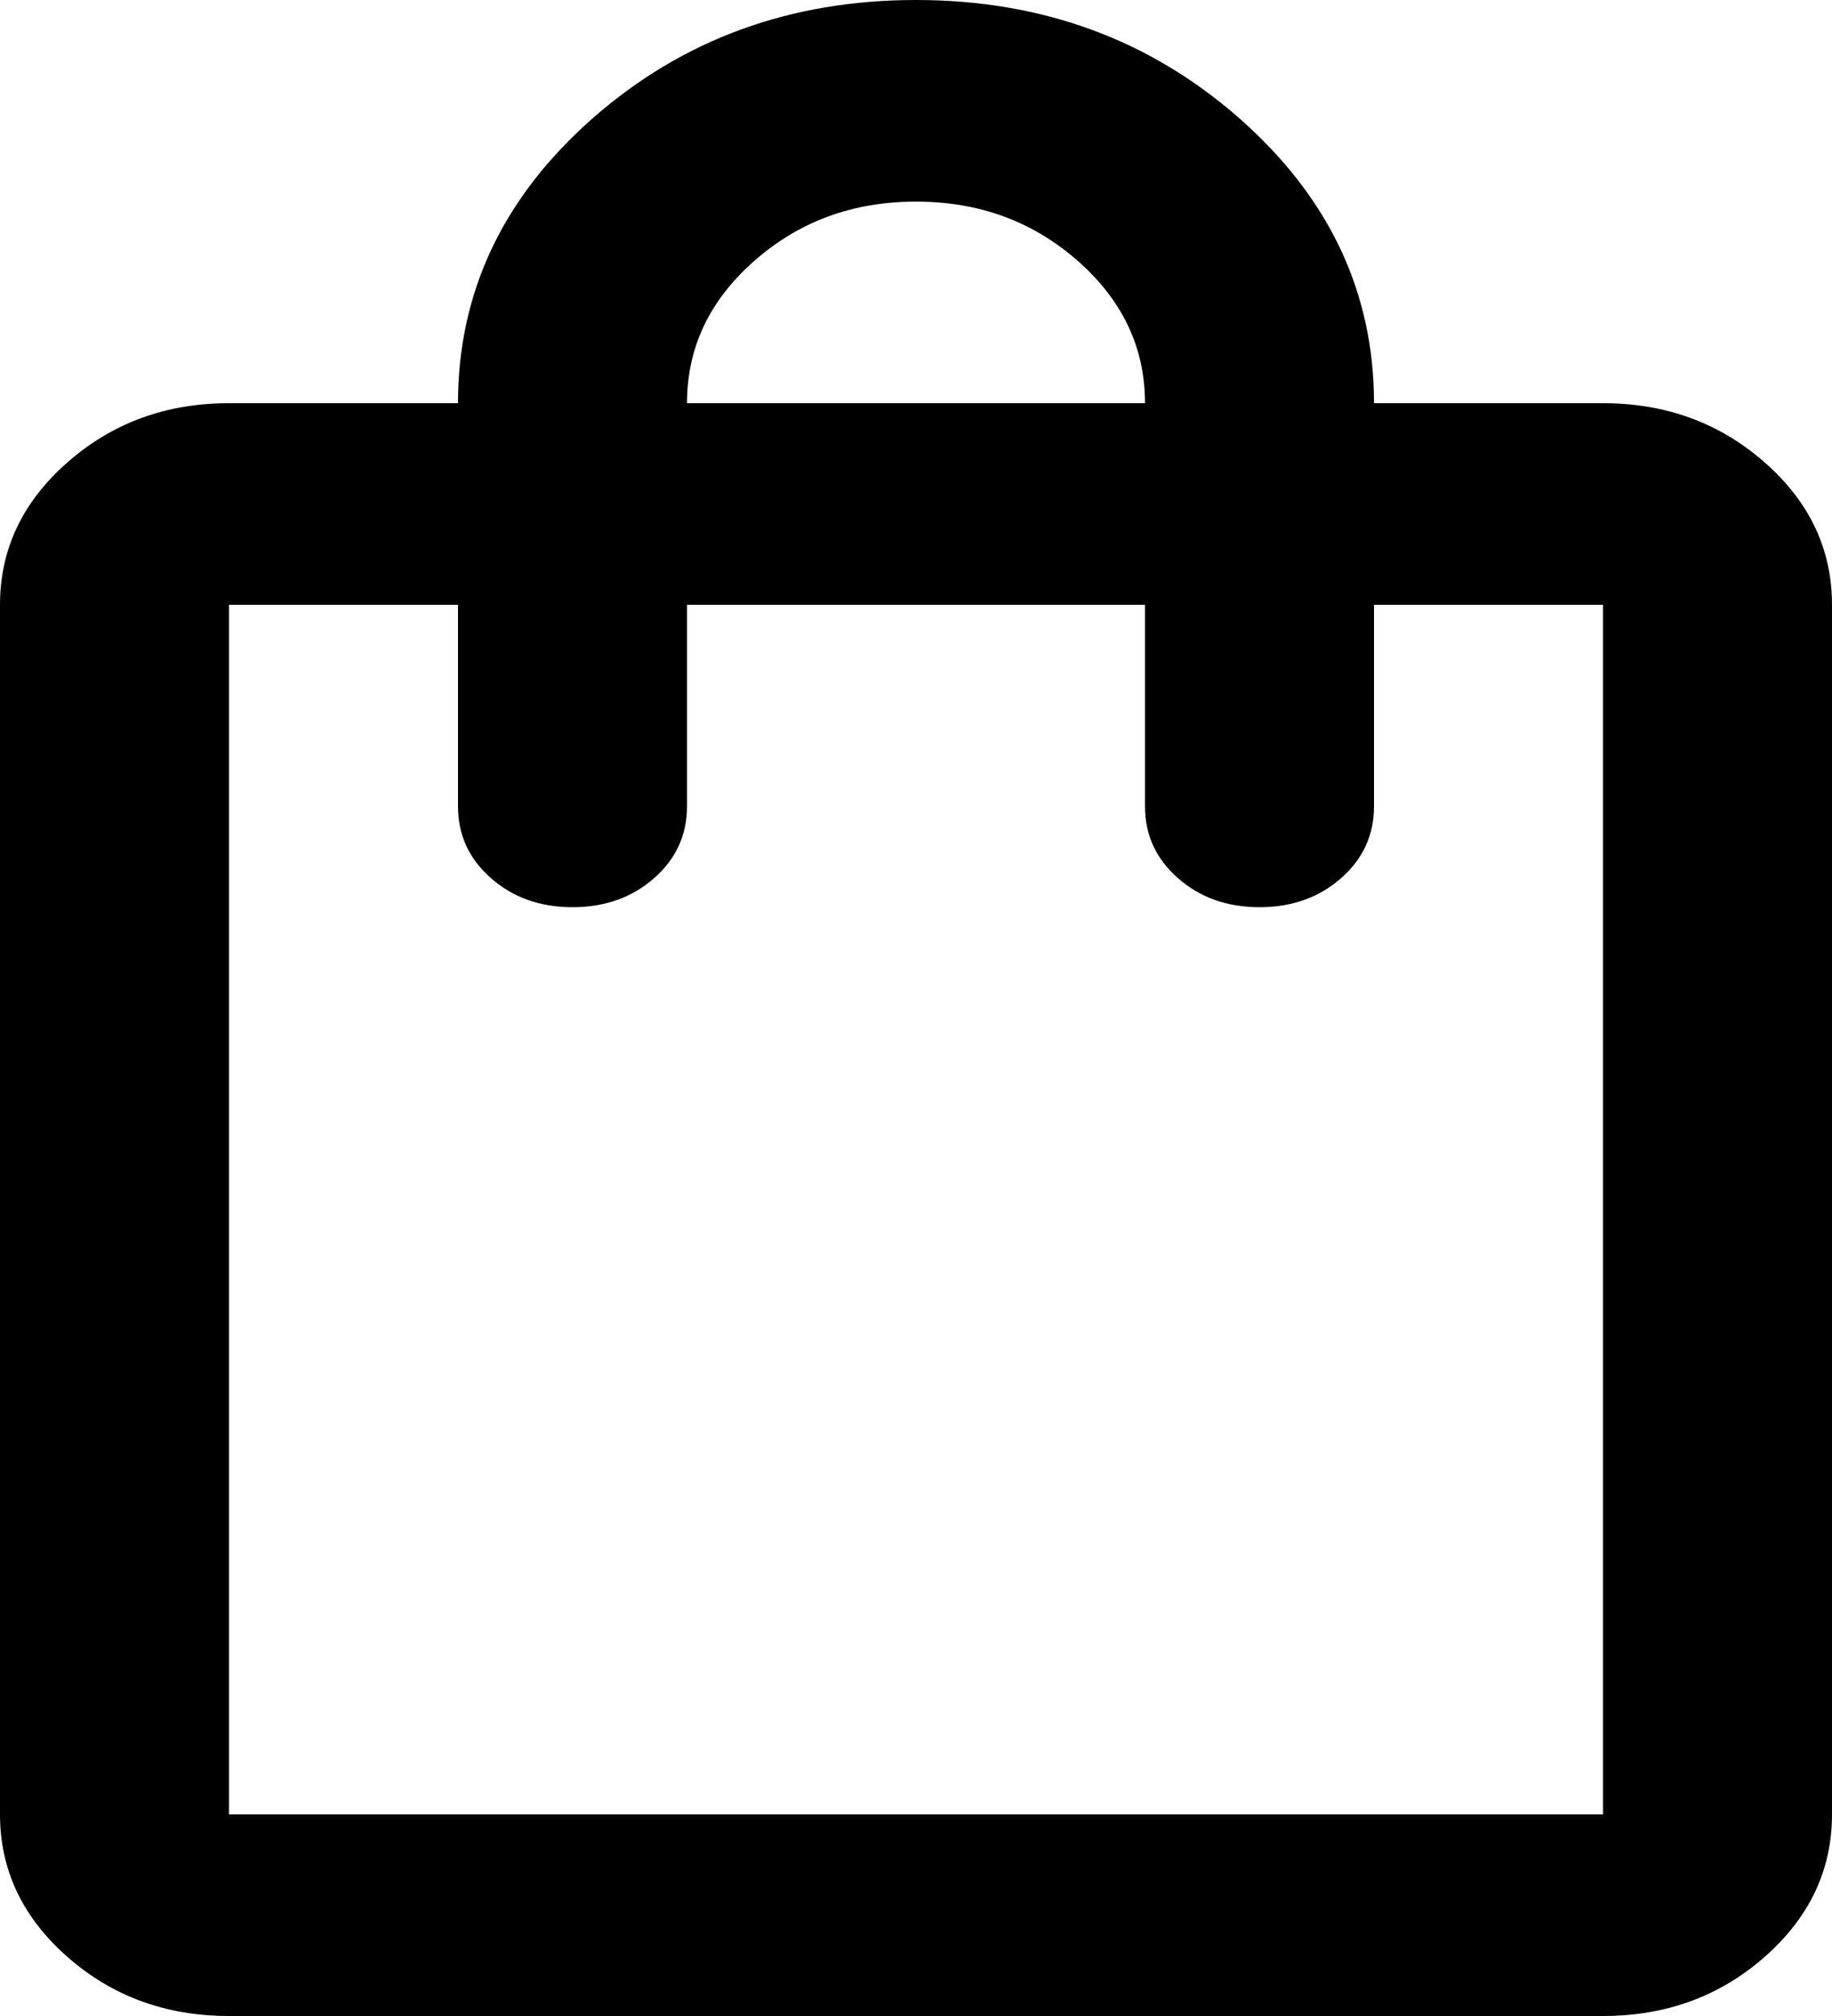 <svg width="20" height="22" viewBox="0 0 20 22" fill="none" xmlns="http://www.w3.org/2000/svg">
<path d="M2.5 22C1.812 22 1.224 21.785 0.735 21.354C0.245 20.923 0 20.405 0 19.8V6.6C0 5.995 0.245 5.477 0.735 5.047C1.224 4.616 1.812 4.4 2.5 4.4H5C5 3.19 5.49 2.154 6.469 1.292C7.448 0.431 8.625 0 10 0C11.375 0 12.552 0.431 13.531 1.292C14.51 2.154 15 3.19 15 4.4H17.5C18.188 4.4 18.776 4.616 19.266 5.047C19.755 5.477 20 5.995 20 6.6V19.8C20 20.405 19.755 20.923 19.266 21.354C18.776 21.785 18.188 22 17.5 22H2.5ZM7.5 4.4H12.5C12.5 3.795 12.255 3.277 11.766 2.847C11.276 2.416 10.688 2.2 10 2.2C9.312 2.2 8.724 2.416 8.235 2.847C7.745 3.277 7.5 3.795 7.5 4.4ZM2.5 19.8H17.5V6.6H15V8.8C15 9.112 14.88 9.373 14.641 9.583C14.401 9.794 14.104 9.9 13.75 9.9C13.396 9.9 13.099 9.794 12.86 9.583C12.62 9.373 12.5 9.112 12.5 8.8V6.6H7.5V8.8C7.5 9.112 7.38 9.373 7.141 9.583C6.901 9.794 6.604 9.9 6.25 9.9C5.896 9.9 5.599 9.794 5.36 9.583C5.12 9.373 5 9.112 5 8.8V6.6H2.5V19.8Z" fill="black"/>
</svg>

